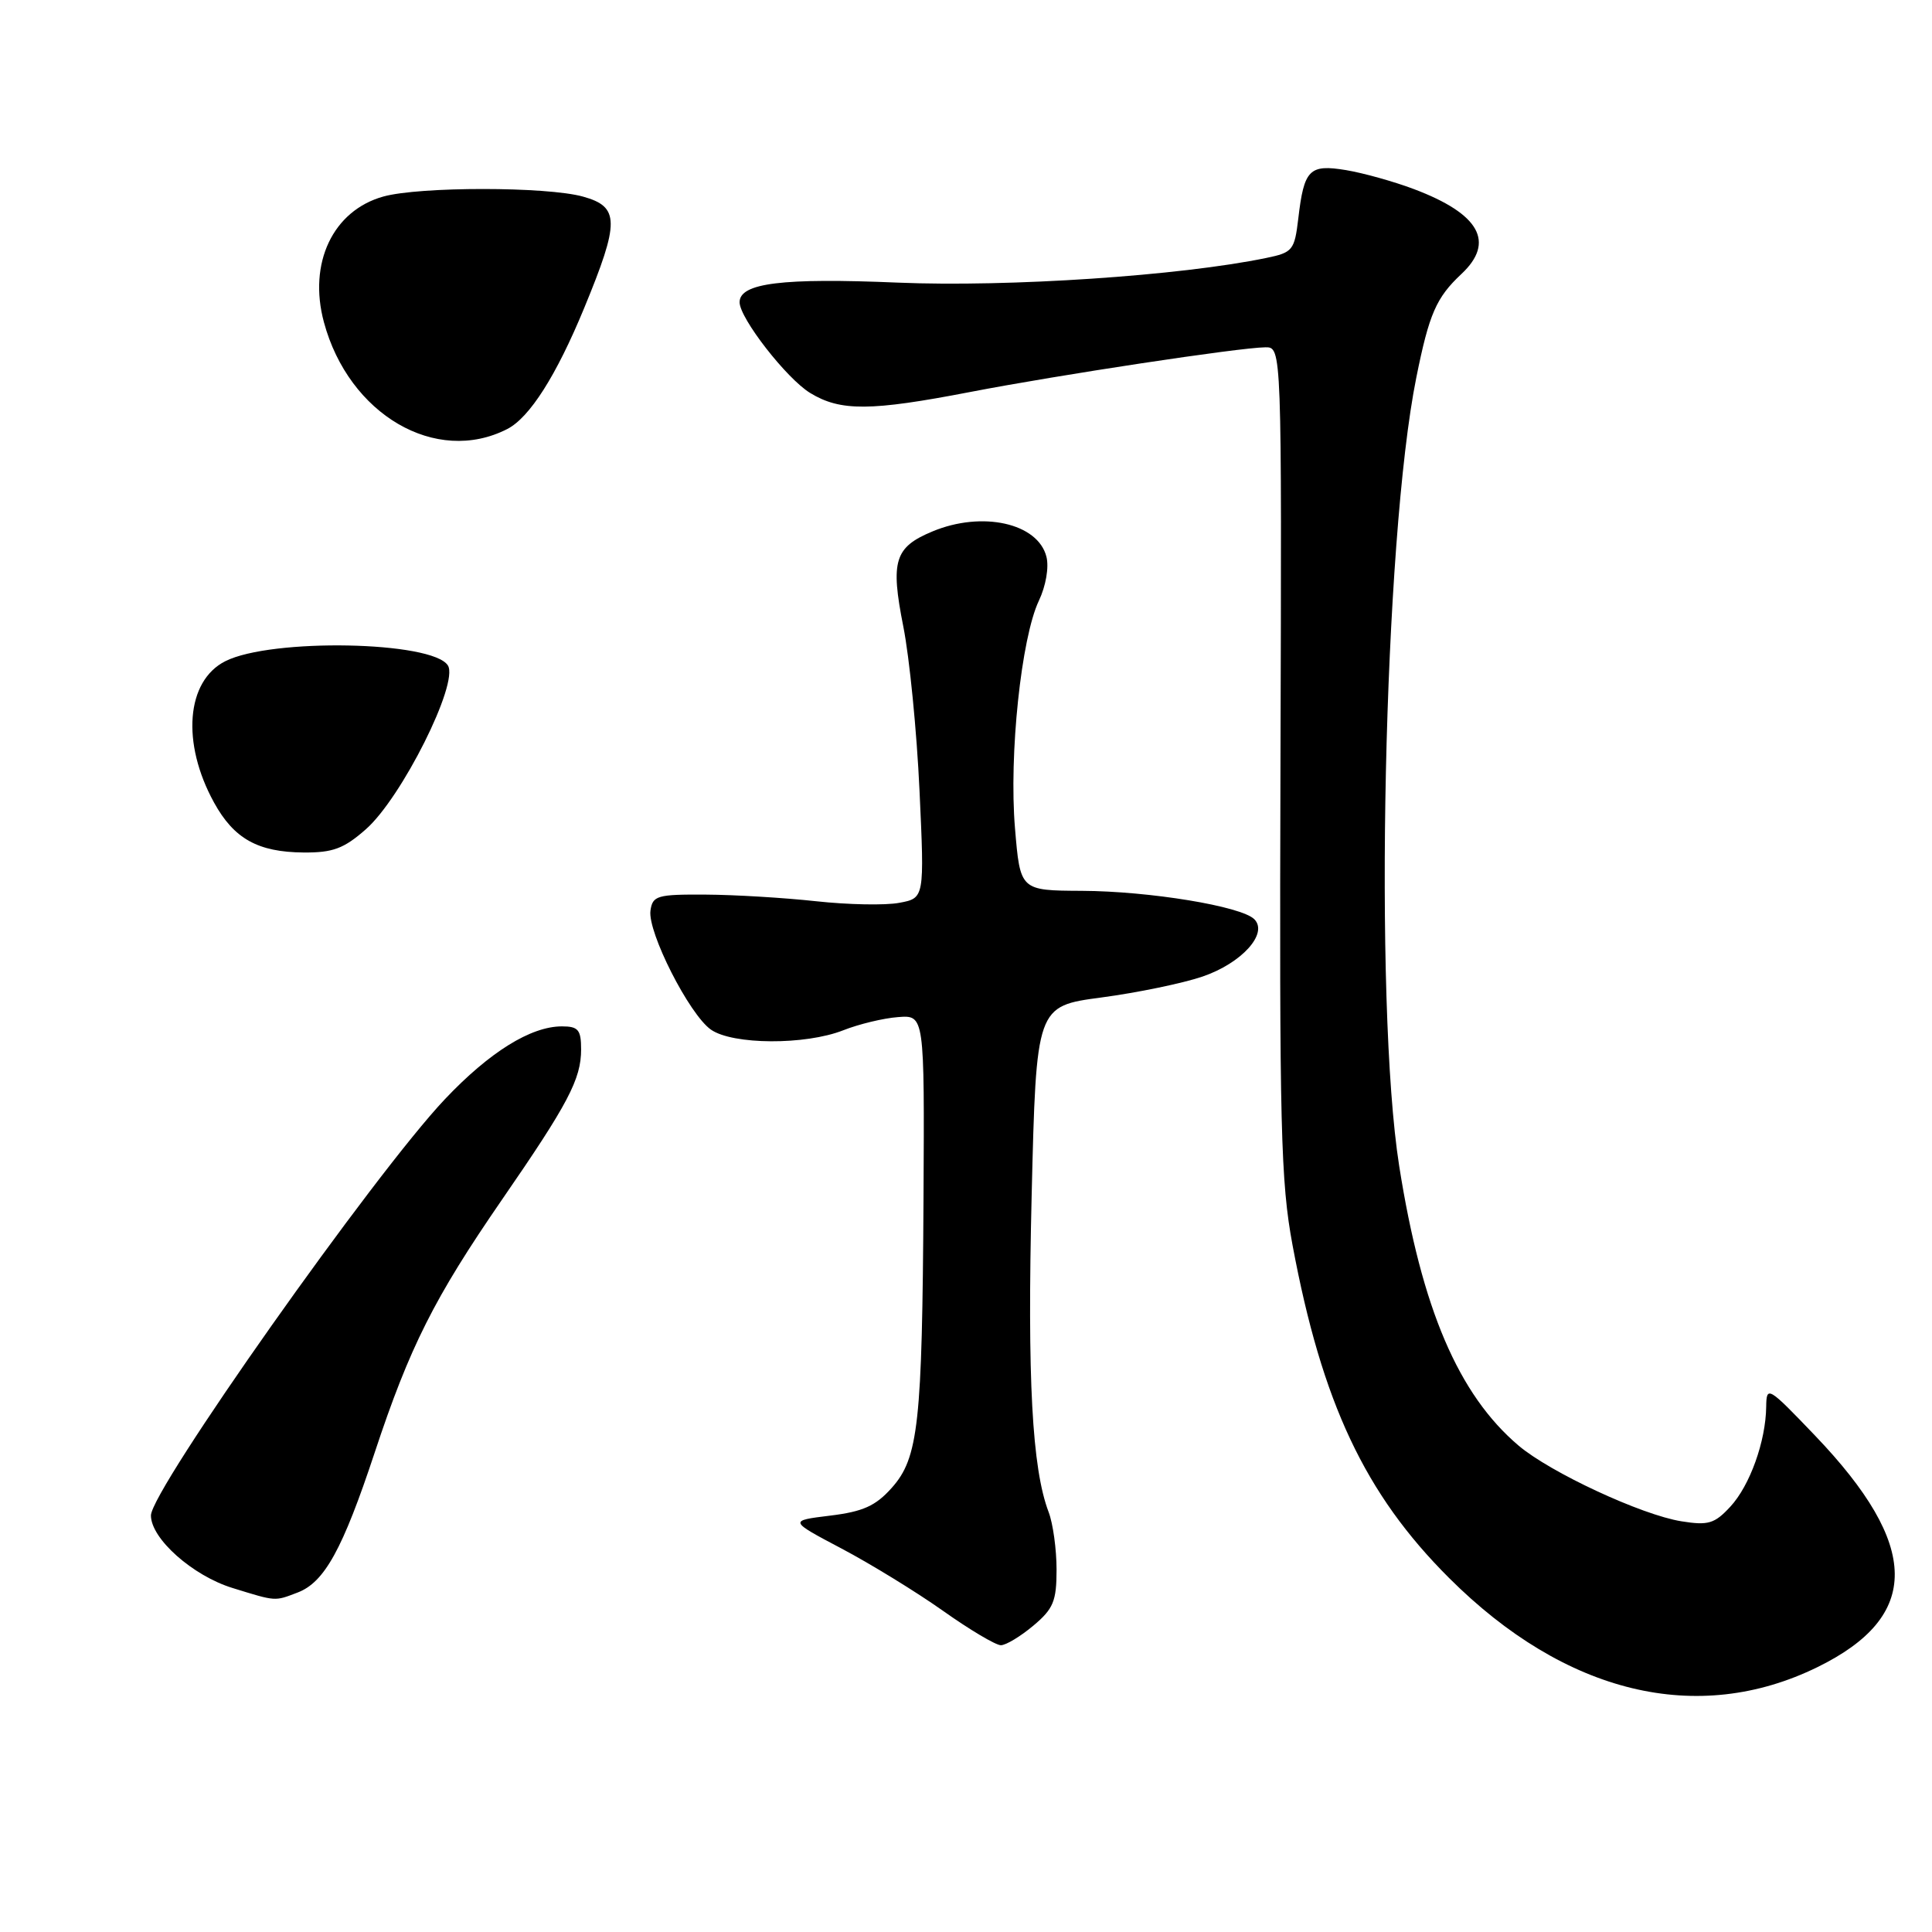 <?xml version="1.0" encoding="UTF-8" standalone="no"?>
<!DOCTYPE svg PUBLIC "-//W3C//DTD SVG 1.1//EN" "http://www.w3.org/Graphics/SVG/1.1/DTD/svg11.dtd" >
<svg xmlns="http://www.w3.org/2000/svg" xmlns:xlink="http://www.w3.org/1999/xlink" version="1.1" viewBox="0 0 256 256">
 <g >
 <path fill="currentColor"
d=" M 240.83 220.90 C 254.58 214.16 254.48 204.83 240.50 190.22 C 234.28 183.72 234.07 183.59 234.03 186.38 C 233.98 190.96 231.87 196.85 229.27 199.65 C 227.19 201.90 226.35 202.15 222.80 201.58 C 217.52 200.74 205.42 195.11 201.22 191.55 C 193.25 184.79 188.38 173.40 185.40 154.50 C 182.01 132.96 183.34 71.48 187.67 50.02 C 189.37 41.58 190.30 39.44 193.65 36.30 C 198.15 32.08 196.06 28.34 187.36 25.06 C 184.69 24.05 180.63 22.92 178.35 22.54 C 173.49 21.74 172.79 22.45 172.03 28.96 C 171.53 33.16 171.29 33.46 167.79 34.18 C 156.39 36.54 133.69 38.06 119.00 37.45 C 103.65 36.80 98.00 37.50 98.00 40.05 C 98.00 42.16 104.23 50.17 107.35 52.07 C 111.36 54.52 115.34 54.49 128.56 51.94 C 140.27 49.68 164.24 46.05 167.67 46.02 C 169.84 46.00 169.84 46.00 169.67 100.75 C 169.52 149.40 169.70 156.56 171.27 165.00 C 175.17 185.88 180.86 197.97 192.01 209.09 C 207.41 224.46 224.92 228.70 240.83 220.90 Z  M 136.92 215.41 C 139.58 213.18 140.00 212.16 140.00 207.98 C 140.00 205.31 139.53 201.88 138.95 200.36 C 136.75 194.58 136.11 182.68 136.70 158.41 C 137.31 133.32 137.31 133.32 145.95 132.17 C 150.70 131.54 156.73 130.29 159.34 129.40 C 164.53 127.63 168.09 123.69 166.20 121.80 C 164.48 120.08 152.30 118.08 143.34 118.04 C 135.18 118.00 135.18 118.00 134.49 109.72 C 133.68 100.04 135.32 84.50 137.66 79.59 C 138.58 77.65 139.01 75.18 138.66 73.78 C 137.54 69.31 130.13 67.67 123.55 70.42 C 118.53 72.51 117.97 74.32 119.69 83.00 C 120.51 87.12 121.48 96.91 121.84 104.75 C 122.50 119.01 122.50 119.01 119.15 119.63 C 117.31 119.98 112.36 119.88 108.15 119.42 C 103.94 118.96 97.35 118.56 93.50 118.54 C 87.07 118.50 86.47 118.68 86.19 120.66 C 85.79 123.50 91.33 134.42 94.20 136.43 C 97.09 138.45 106.69 138.50 111.73 136.52 C 113.80 135.70 117.08 134.91 119.00 134.77 C 122.50 134.50 122.50 134.50 122.37 158.73 C 122.20 188.66 121.71 193.18 118.15 197.16 C 116.02 199.55 114.34 200.30 109.99 200.83 C 104.52 201.50 104.52 201.50 111.51 205.19 C 115.35 207.22 121.40 210.93 124.95 213.44 C 128.49 215.95 131.94 218.00 132.62 218.00 C 133.29 218.00 135.23 216.83 136.92 215.41 Z  M 39.43 211.02 C 42.99 209.67 45.40 205.30 49.64 192.50 C 54.29 178.44 57.55 171.98 66.49 159.00 C 75.30 146.23 77.00 142.99 77.00 139.05 C 77.00 136.45 76.62 136.00 74.46 136.00 C 70.33 136.00 64.87 139.40 58.96 145.64 C 49.62 155.50 20.00 197.45 20.00 200.81 C 20.00 203.88 25.54 208.80 30.82 210.42 C 36.65 212.22 36.36 212.19 39.43 211.02 Z  M 48.47 109.89 C 53.21 105.73 60.82 90.53 59.35 88.18 C 57.32 84.95 35.95 84.54 29.86 87.61 C 24.67 90.22 24.01 98.44 28.36 106.34 C 31.00 111.14 34.17 112.91 40.22 112.96 C 44.10 112.99 45.56 112.45 48.47 109.89 Z  M 67.21 56.85 C 70.18 55.33 73.71 49.78 77.41 40.81 C 82.13 29.37 82.11 27.40 77.25 26.05 C 72.43 24.71 55.60 24.71 50.80 26.04 C 44.11 27.90 40.81 34.87 42.92 42.69 C 46.22 54.94 57.77 61.68 67.21 56.85 Z "/>
</g>
</svg>